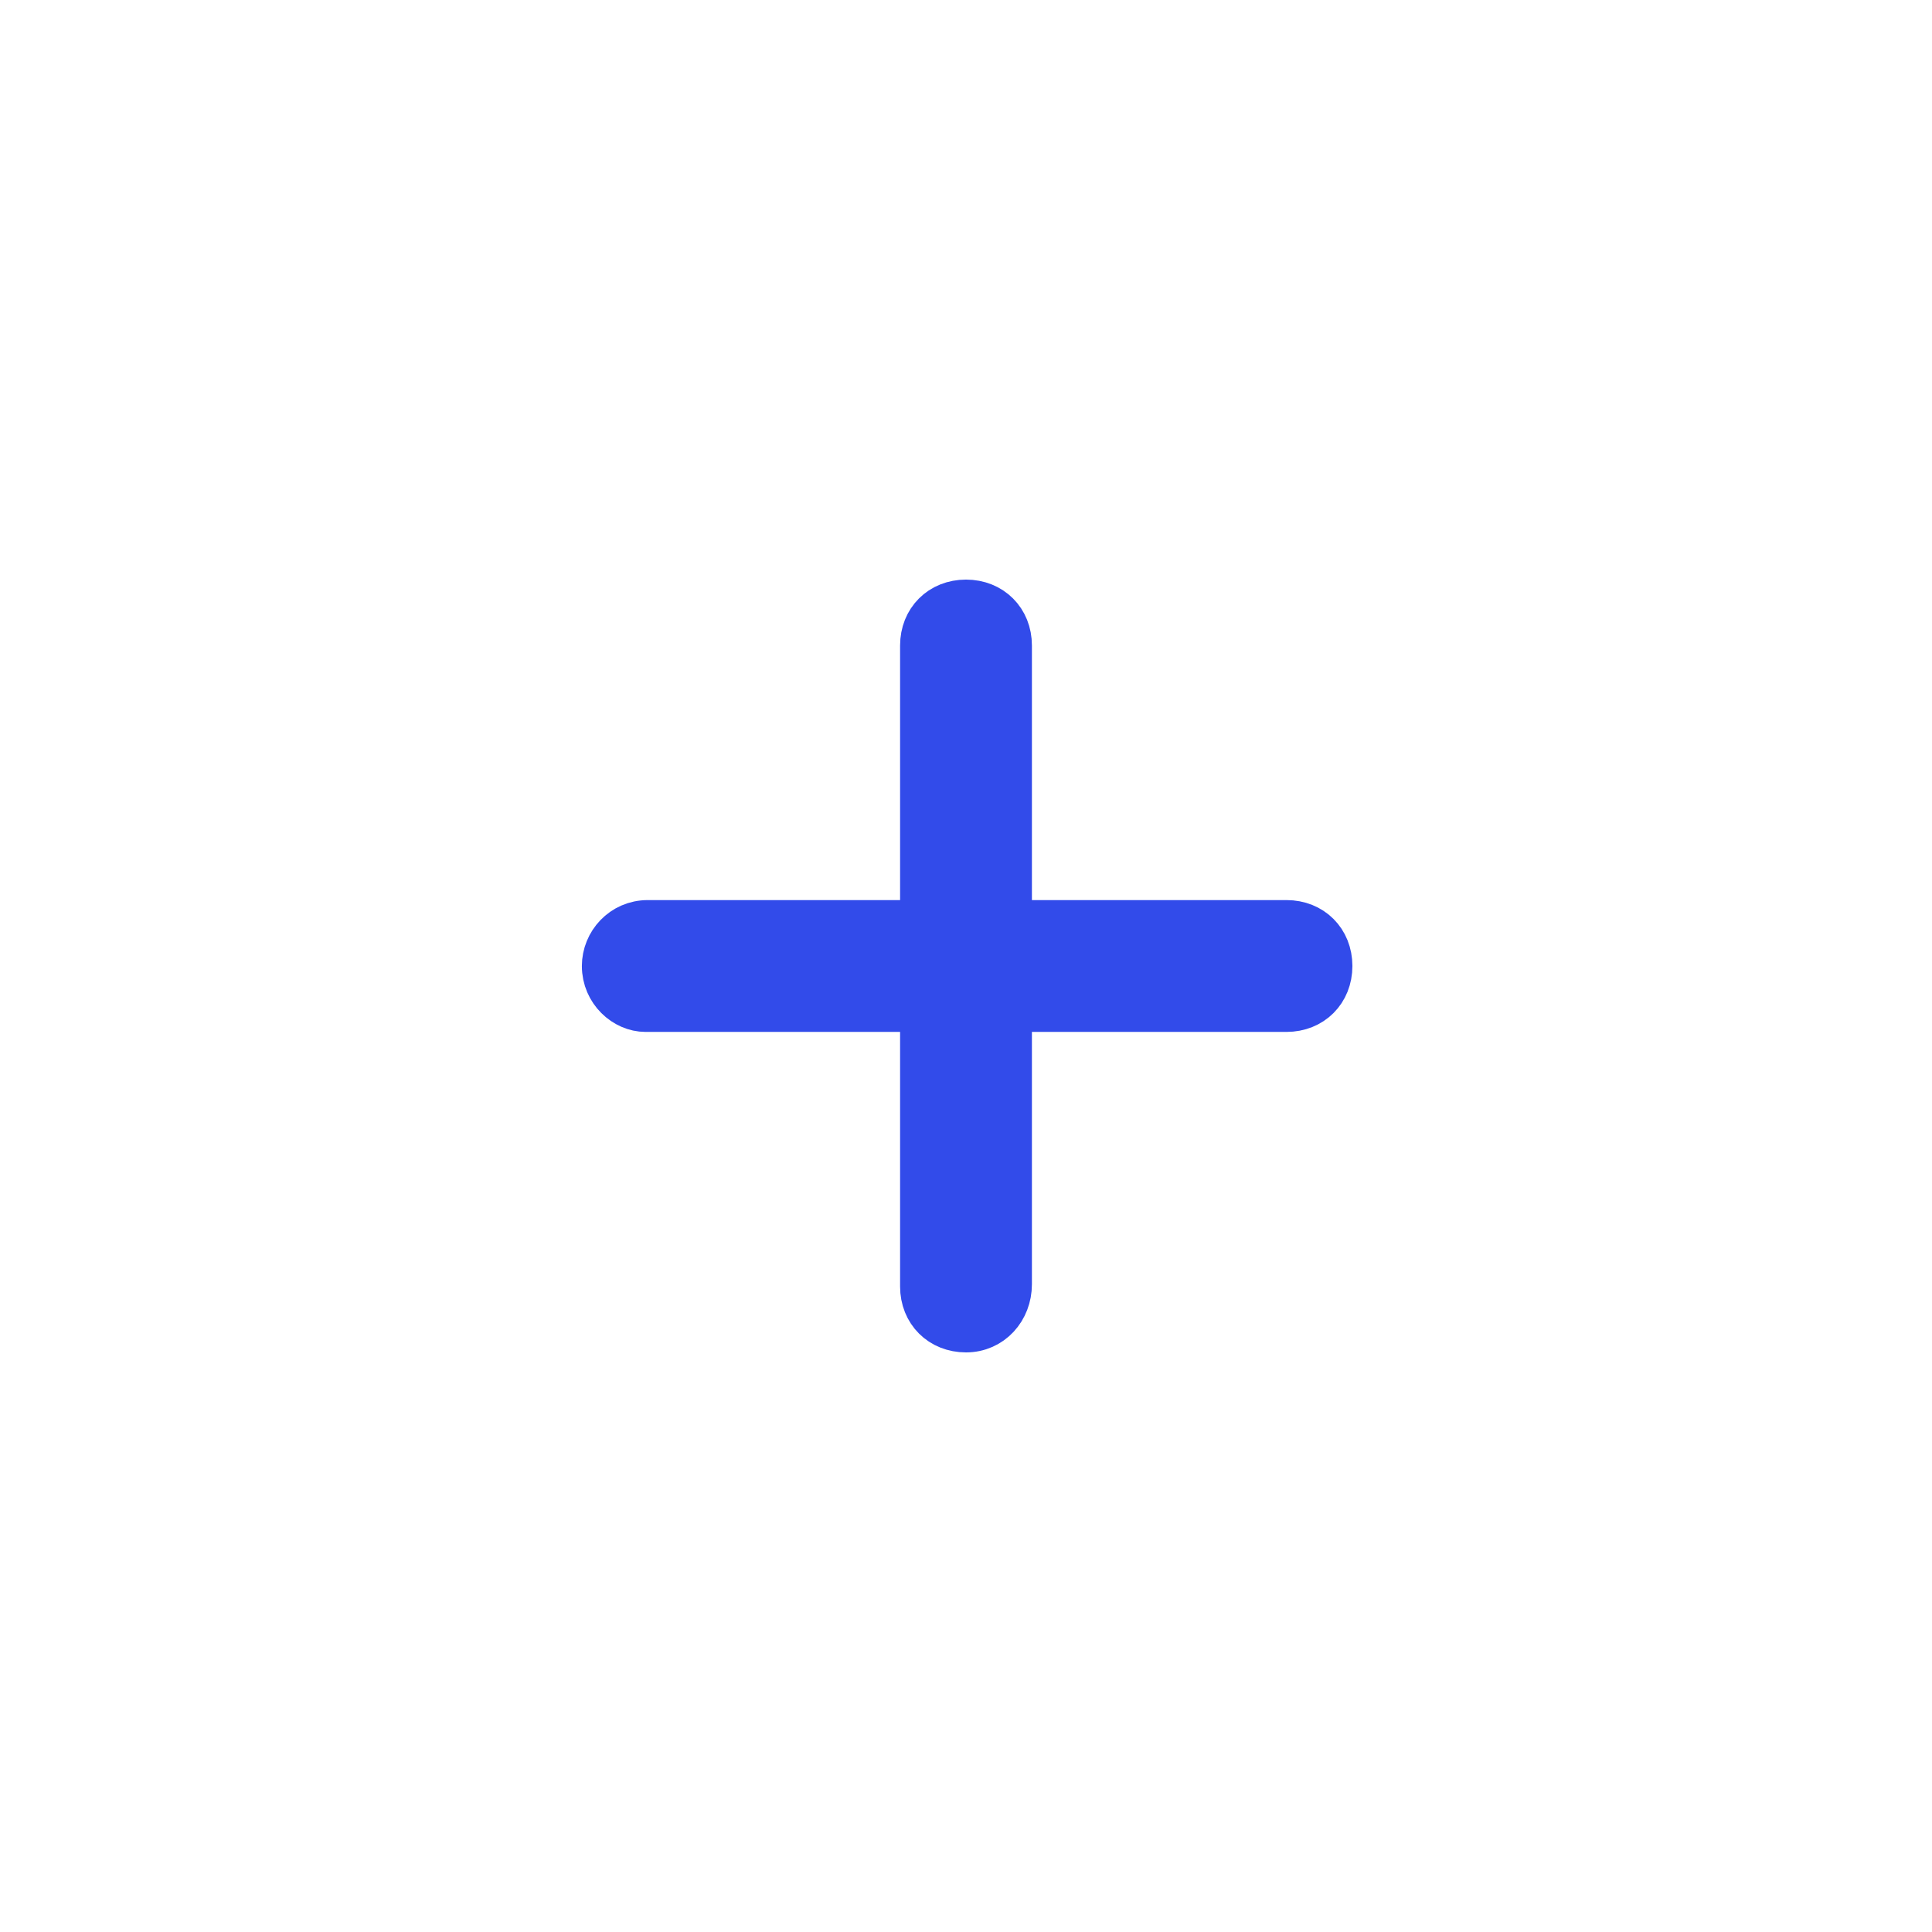 <?xml version="1.0" encoding="utf-8"?>
<!-- Generator: Adobe Illustrator 23.0.0, SVG Export Plug-In . SVG Version: 6.00 Build 0)  -->
<svg version="1.1" id="Capa_1" xmlns="http://www.w3.org/2000/svg" xmlns:xlink="http://www.w3.org/1999/xlink" x="0px" y="0px"
	 viewBox="0 0 85 85" style="enable-background:new 0 0 85 85;" xml:space="preserve">
<style type="text/css">
	.st0{fill:#142584;}
	.st1{fill:#324BEA;}
	.st2{fill:#324BEA;stroke:#324BEA;stroke-width:2;stroke-miterlimit:10;}
</style>
<rect x="95" y="44.4" class="st0" width="21.3" height="21.3"/>
<rect x="95" y="19.3" class="st1" width="21.3" height="21.3"/>
<path class="st2" d="M26.6,42.5L26.6,42.5c0-1,0.8-1.9,1.9-1.9h28.1c1.1,0,1.9,0.8,1.9,1.9l0,0c0,1.1-0.8,1.9-1.9,1.9H28.4
	C27.5,44.4,26.6,43.6,26.6,42.5z"/>
<path class="st2" d="M42.5,58.5L42.5,58.5c-1.1,0-1.9-0.8-1.9-1.9V28.4c0-1.1,0.8-1.9,1.9-1.9l0,0c1.1,0,1.9,0.8,1.9,1.9v28.1
	C44.4,57.6,43.6,58.5,42.5,58.5z"/>
</svg>
